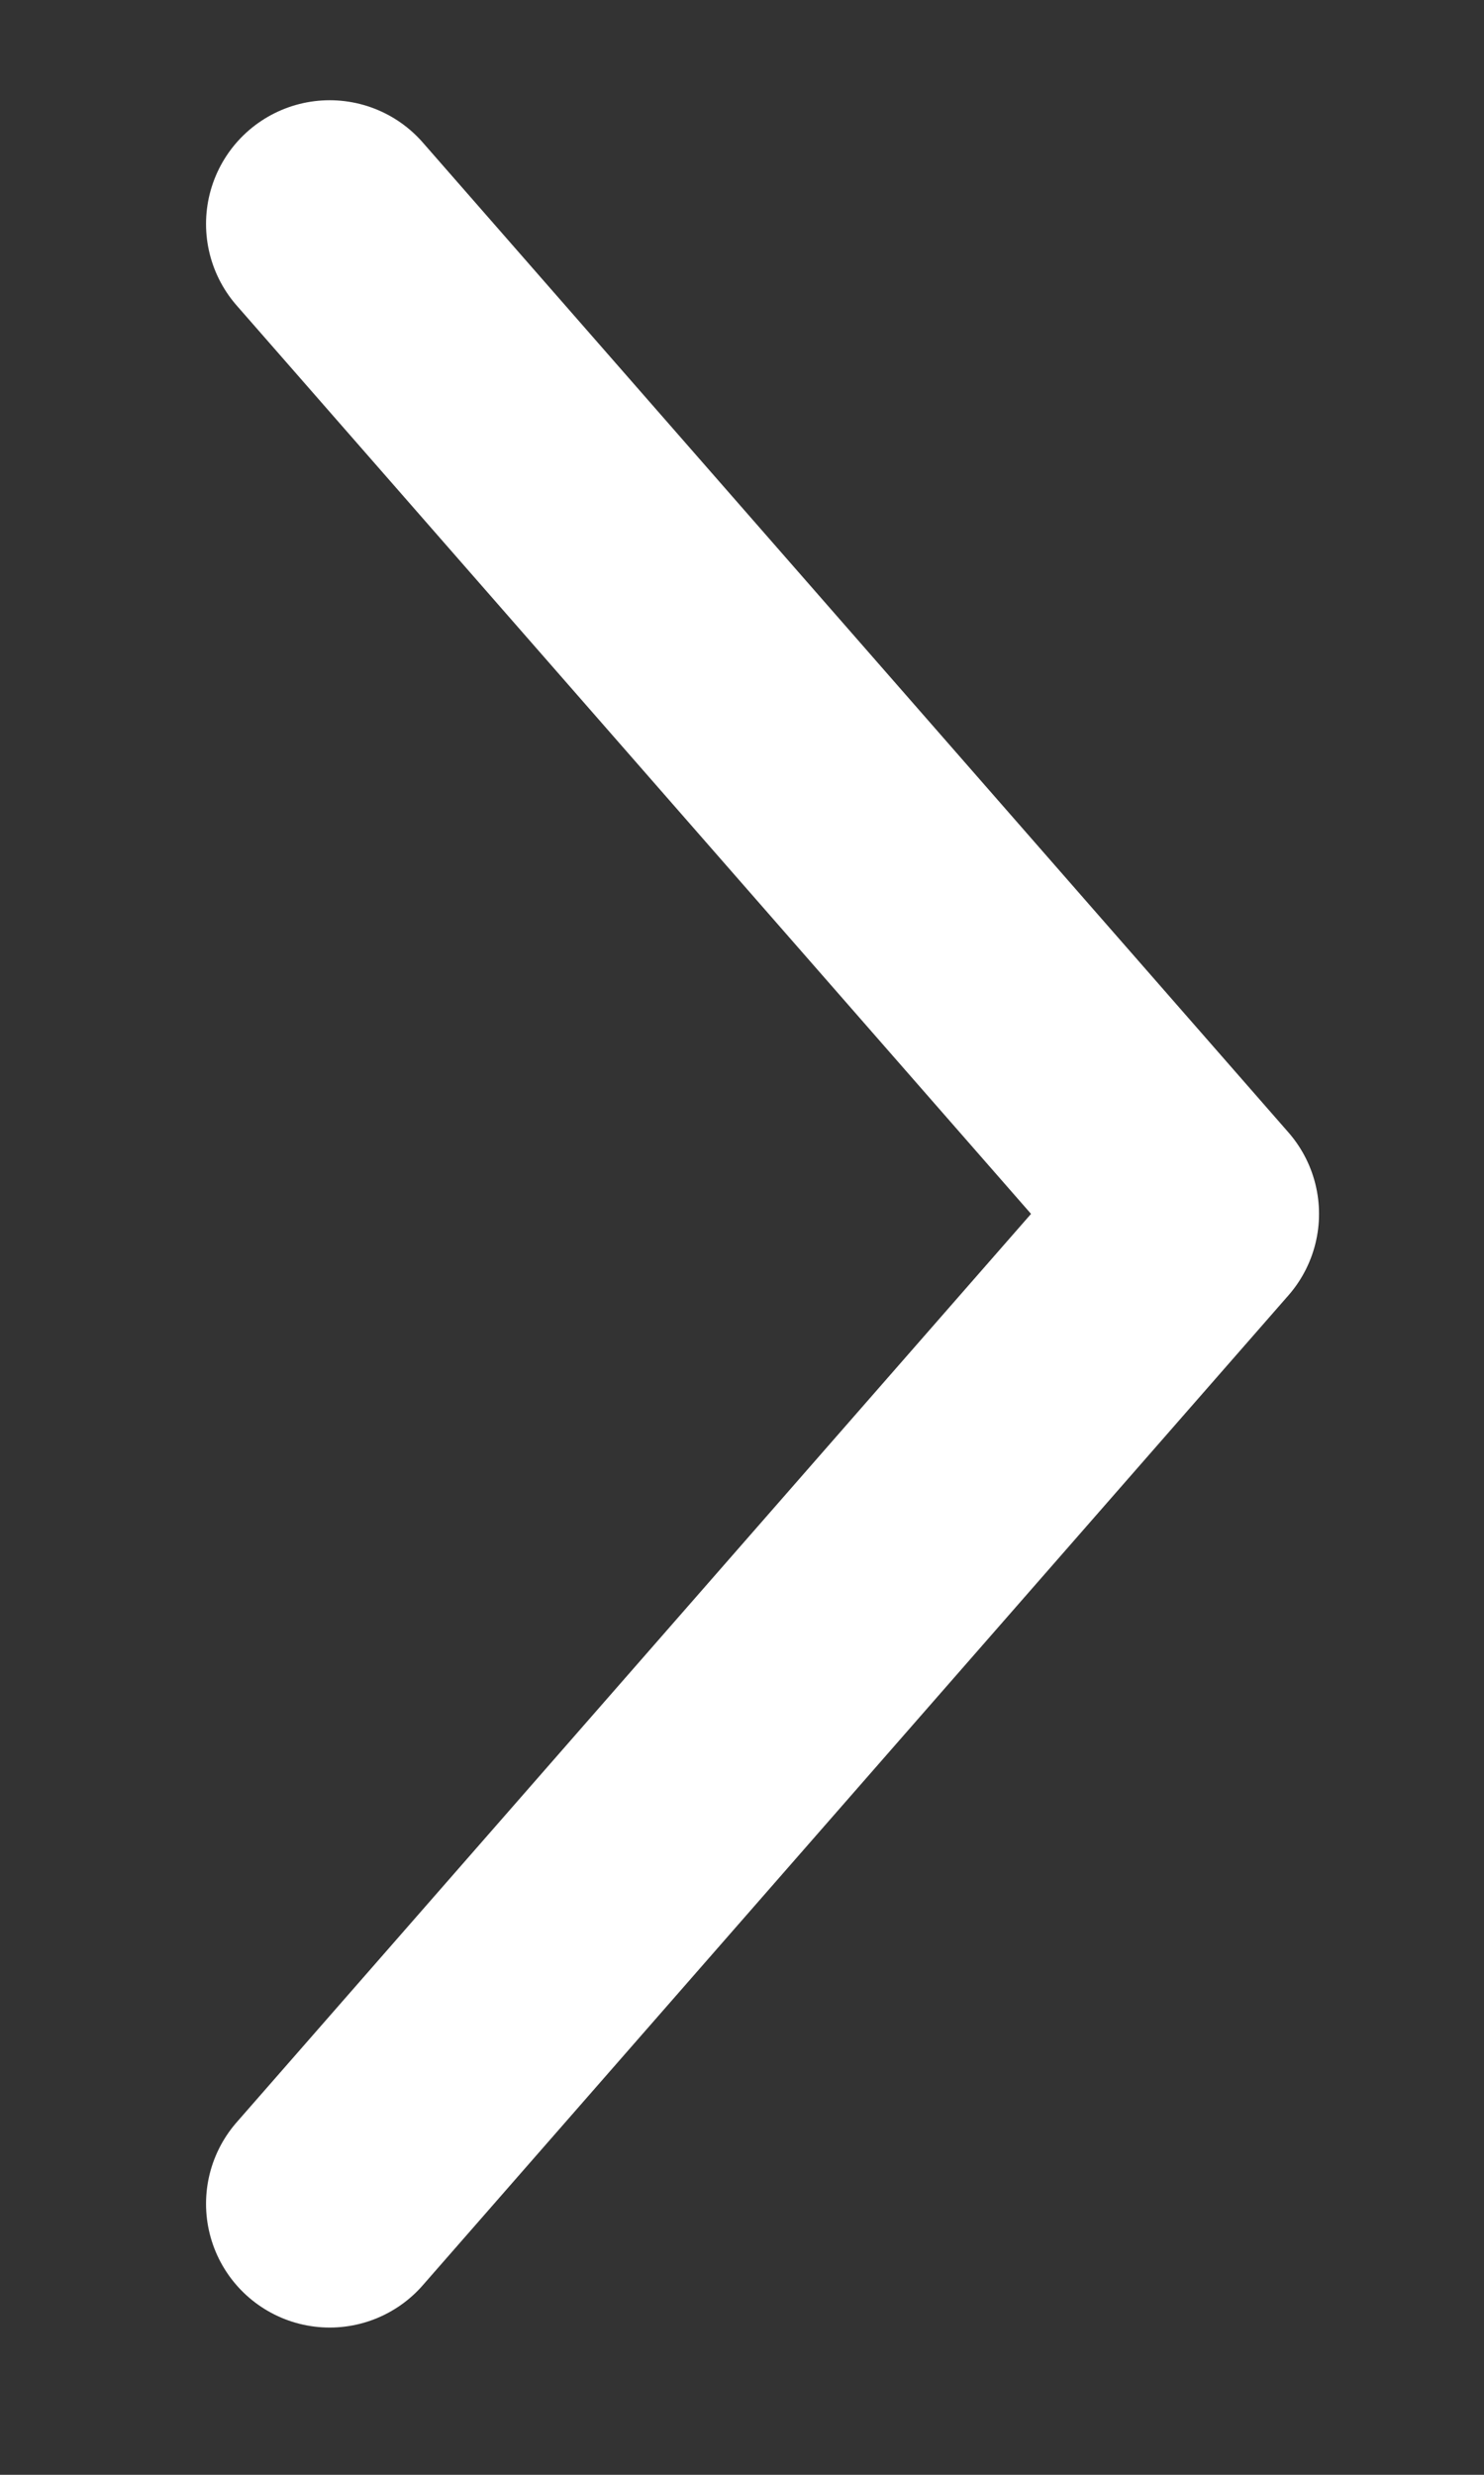 <svg width="6" height="10" viewBox="0 0 6 10" fill="none" xmlns="http://www.w3.org/2000/svg">
<rect x="0" y="0" width="6" height="10" fill="#333333" stroke="none"/>
<path d="M1.333 8.905L4.833 4.905L1.333 0.905" stroke="white" stroke-linecap="round" stroke-linejoin="round"/>
</svg>
